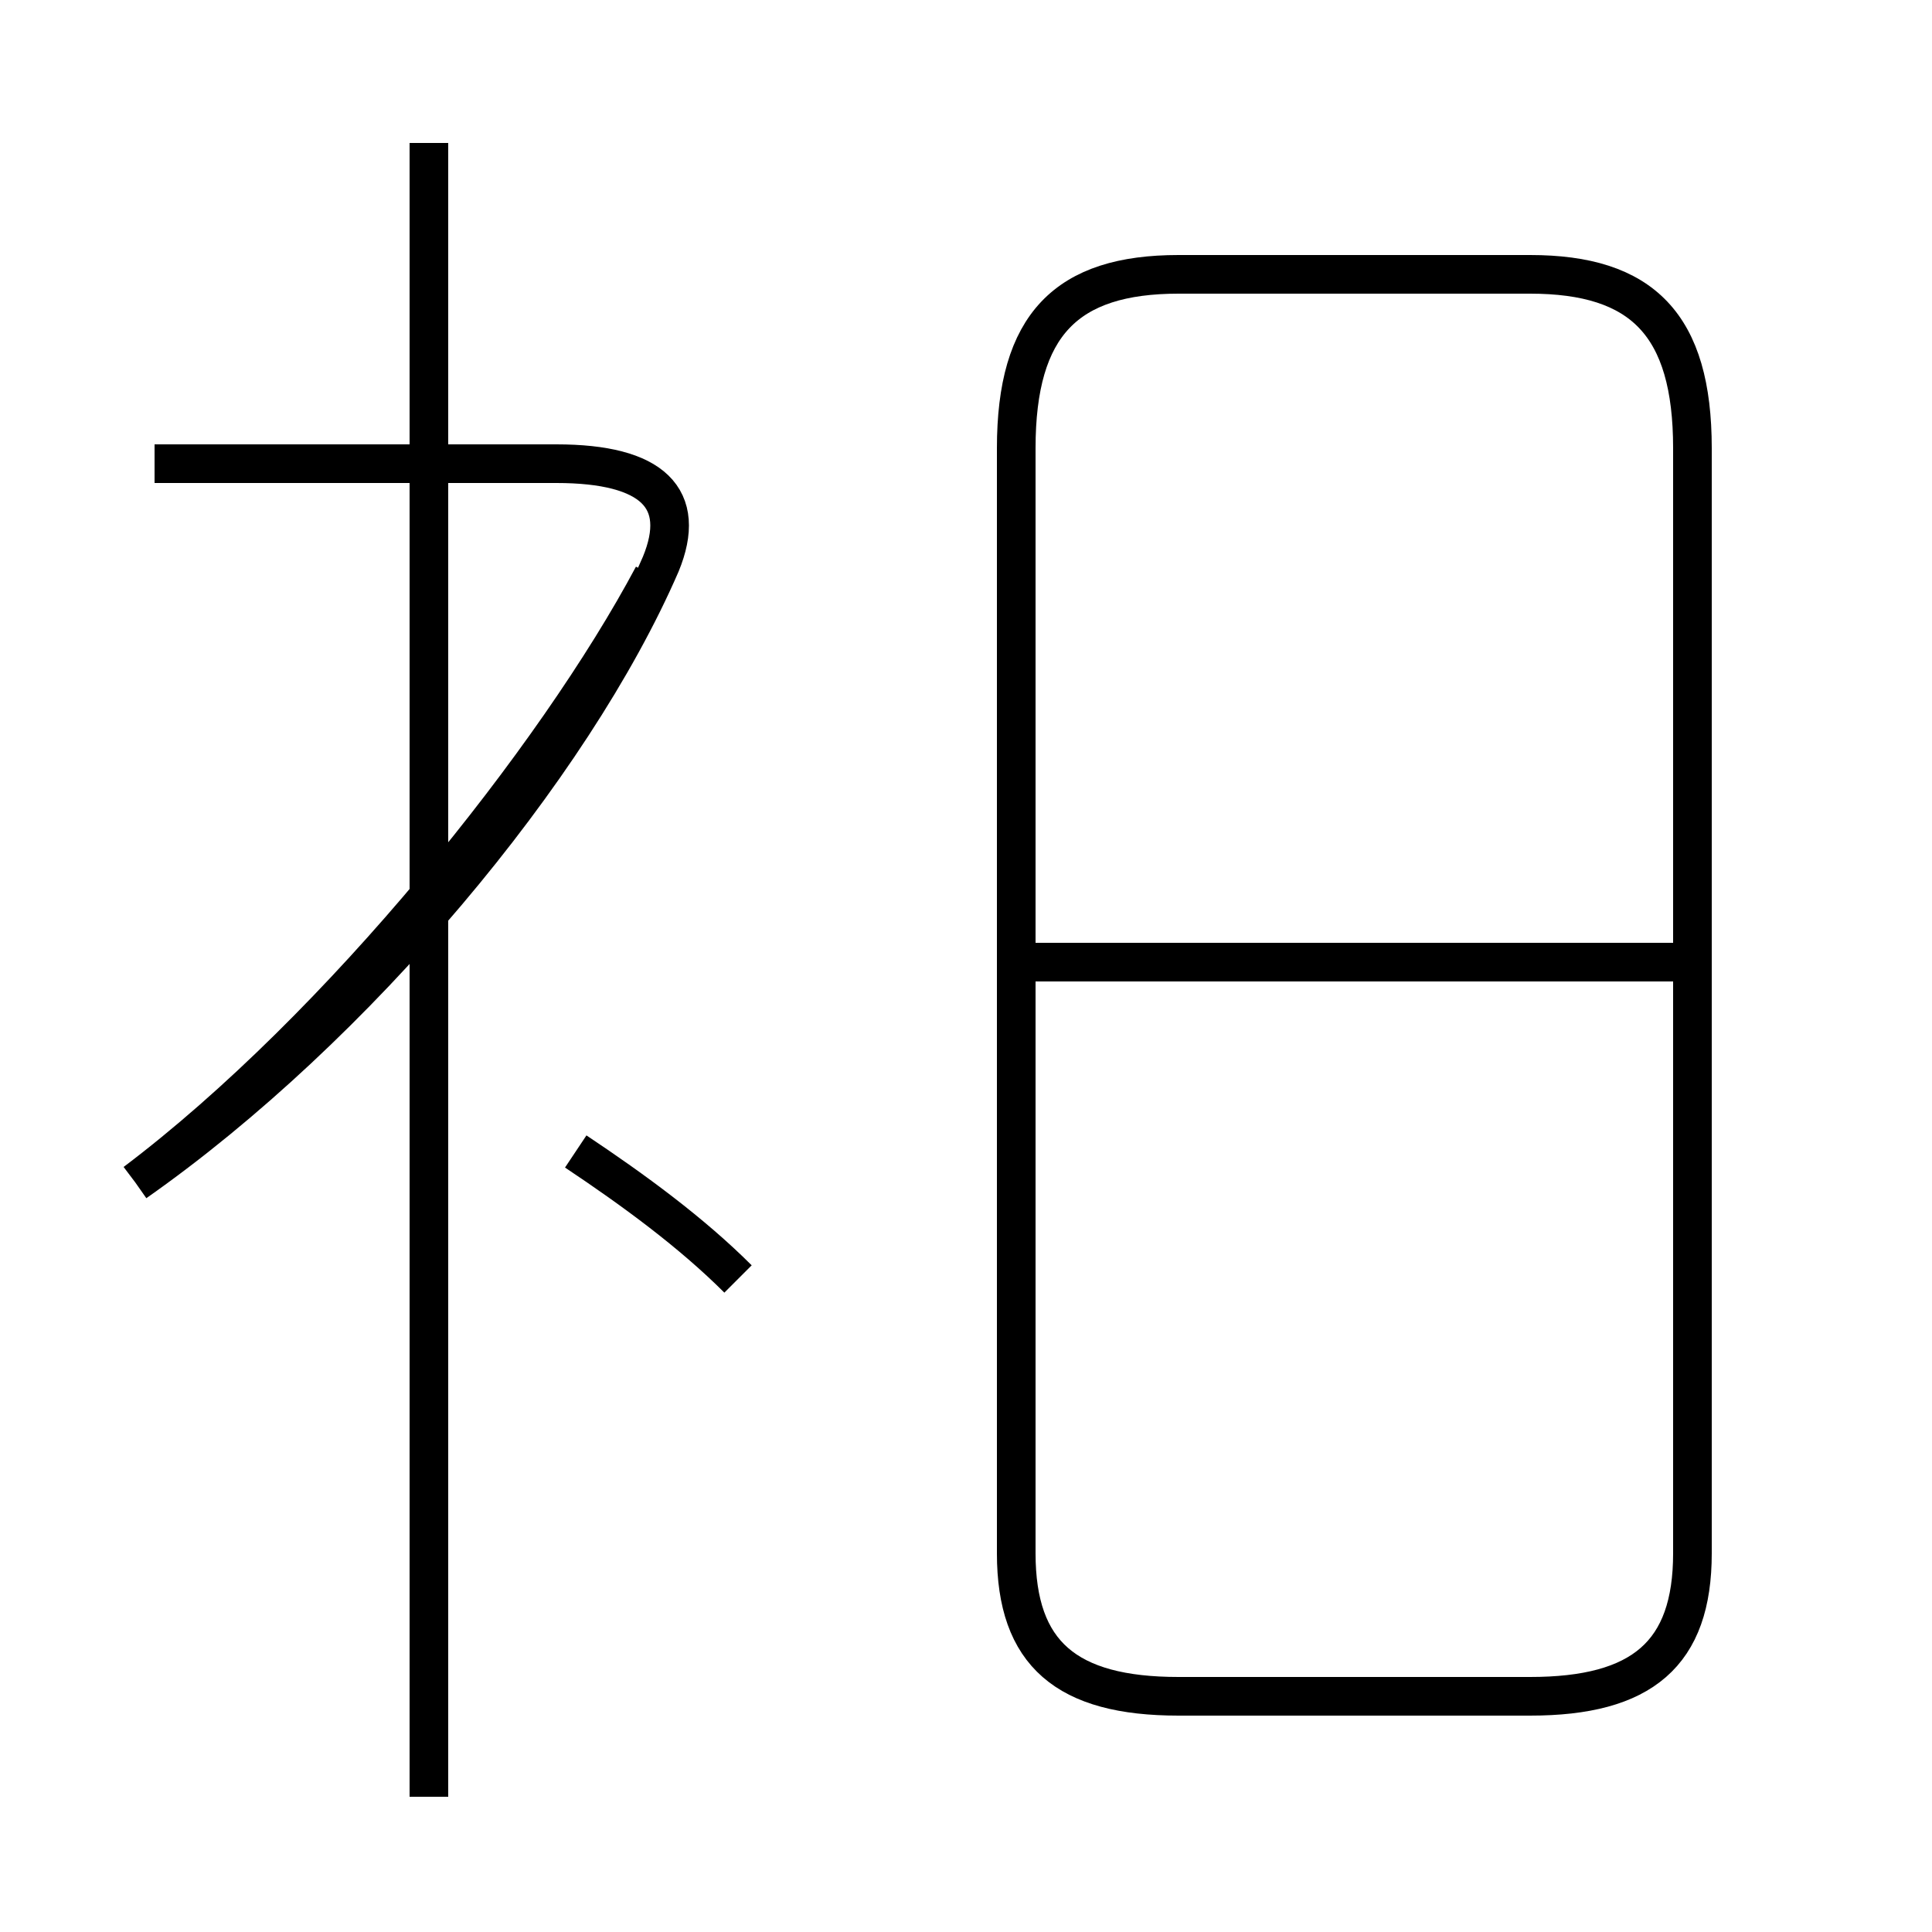 <?xml version='1.0' encoding='utf8'?>
<svg viewBox="0.0 -44.0 50.0 50.0" version="1.1" xmlns="http://www.w3.org/2000/svg">
<rect x="0.0" y="-44.0" width="50.0" height="50.0" fill="#808080" stroke="none"/>
<rect x="-1000" y="-1000" width="2000" height="2000" stroke="white" fill="white"/>
<g style="fill:none; stroke:#000000;  stroke-width:1">
<path d="M 3.5 13.4 C 9.2 17.4 14.8 24.1 17.1 29.4 C 17.8 31.1 16.9 32.0 14.4 32.0 L 4.0 32.0 M 11.1 -2.5 L 11.1 40.3 M 19.1 10.9 C 17.9 12.1 16.4 13.2 14.9 14.2 M 3.5 13.4 C 8.8 17.4 14.4 24.4 16.9 29.1 M 30.5 0.1 L 39.6 0.1 C 42.5 0.1 43.8 1.2 43.8 3.8 L 43.8 32.4 C 43.8 35.6 42.5 36.9 39.6 36.9 L 30.5 36.9 C 27.6 36.9 26.3 35.6 26.3 32.4 L 26.3 3.8 C 26.3 1.2 27.6 0.1 30.5 0.1 Z M 43.4 19.1 L 26.4 19.1" transform="scale(1, -1)" />
</g>
</svg>